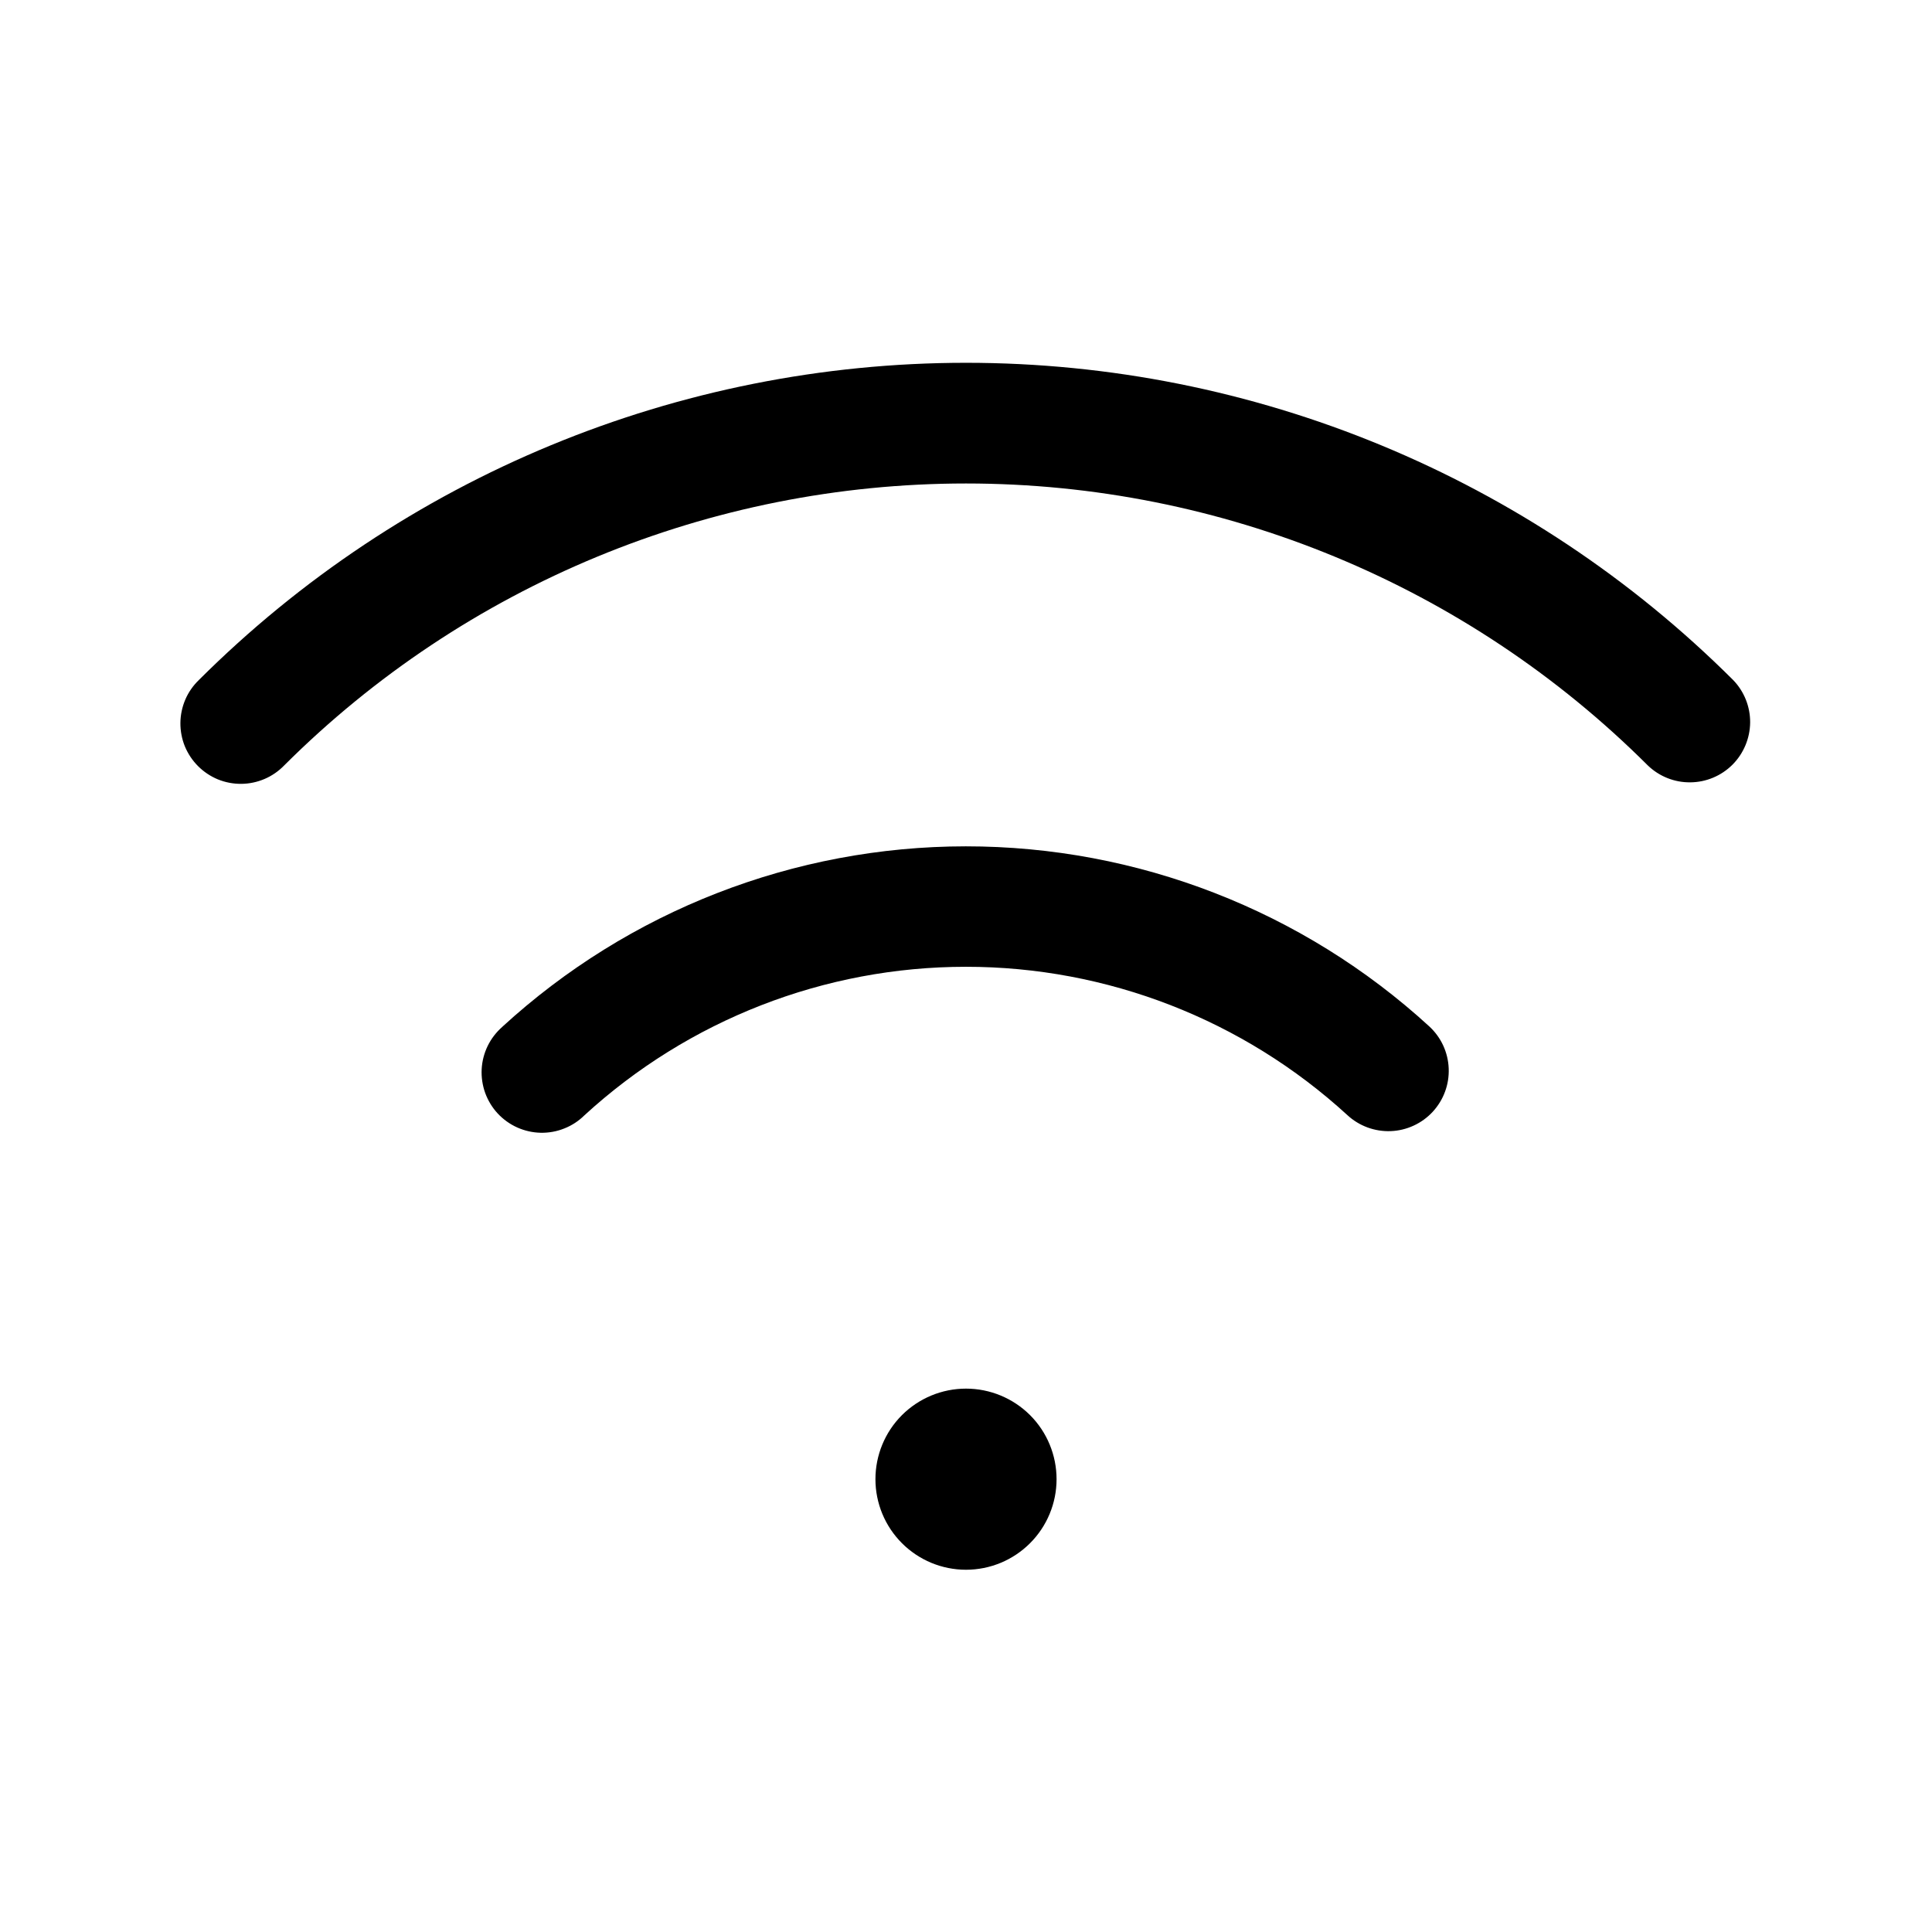 <svg xmlns="http://www.w3.org/2000/svg" width="32" height="32" viewBox="0 0 32 32"><path d="M16 26C16.398 26 16.779 25.842 17.061 25.56C17.342 25.279 17.5 24.898 17.5 24.5C17.5 24.102 17.342 23.72 17.061 23.439C16.779 23.158 16.398 23 16 23C15.602 23 15.221 23.158 14.939 23.439C14.658 23.72 14.5 24.102 14.5 24.5C14.5 24.898 14.658 25.279 14.939 25.56C15.221 25.842 15.602 26 16 26ZM28.707 11.264C25.334 7.899 20.764 6.009 16 6.009C11.236 6.009 6.666 7.899 3.293 11.264C3.198 11.356 3.121 11.466 3.069 11.588C3.017 11.71 2.989 11.842 2.988 11.974C2.987 12.107 3.012 12.239 3.062 12.362C3.113 12.485 3.187 12.596 3.281 12.69C3.375 12.784 3.486 12.858 3.609 12.909C3.732 12.959 3.864 12.984 3.996 12.983C4.129 12.982 4.26 12.954 4.382 12.902C4.504 12.85 4.615 12.773 4.707 12.678C7.705 9.687 11.766 8.008 16 8.008C20.234 8.008 24.296 9.687 27.293 12.678C27.482 12.86 27.734 12.961 27.997 12.958C28.259 12.956 28.509 12.851 28.695 12.666C28.88 12.48 28.985 12.229 28.988 11.967C28.99 11.705 28.889 11.452 28.707 11.264Z M8.32 17.008C8.219 17.096 8.137 17.203 8.078 17.323C8.019 17.444 7.985 17.575 7.978 17.709C7.971 17.842 7.991 17.976 8.036 18.102C8.082 18.228 8.152 18.344 8.243 18.442C8.334 18.54 8.444 18.619 8.566 18.674C8.689 18.729 8.821 18.759 8.954 18.762C9.088 18.765 9.222 18.741 9.346 18.691C9.471 18.642 9.584 18.568 9.679 18.474C11.403 16.892 13.658 16.013 15.997 16.013C18.337 16.012 20.592 16.889 22.317 18.47C22.413 18.559 22.526 18.628 22.65 18.674C22.773 18.719 22.904 18.74 23.035 18.735C23.166 18.73 23.295 18.699 23.414 18.644C23.534 18.589 23.641 18.511 23.73 18.415C23.819 18.318 23.889 18.205 23.934 18.082C23.98 17.959 24 17.828 23.995 17.697C23.99 17.566 23.959 17.437 23.904 17.317C23.849 17.198 23.771 17.091 23.675 17.002C21.579 15.081 18.839 14.017 15.996 14.018C13.153 14.019 10.414 15.086 8.319 17.008H8.32Z"/></svg>